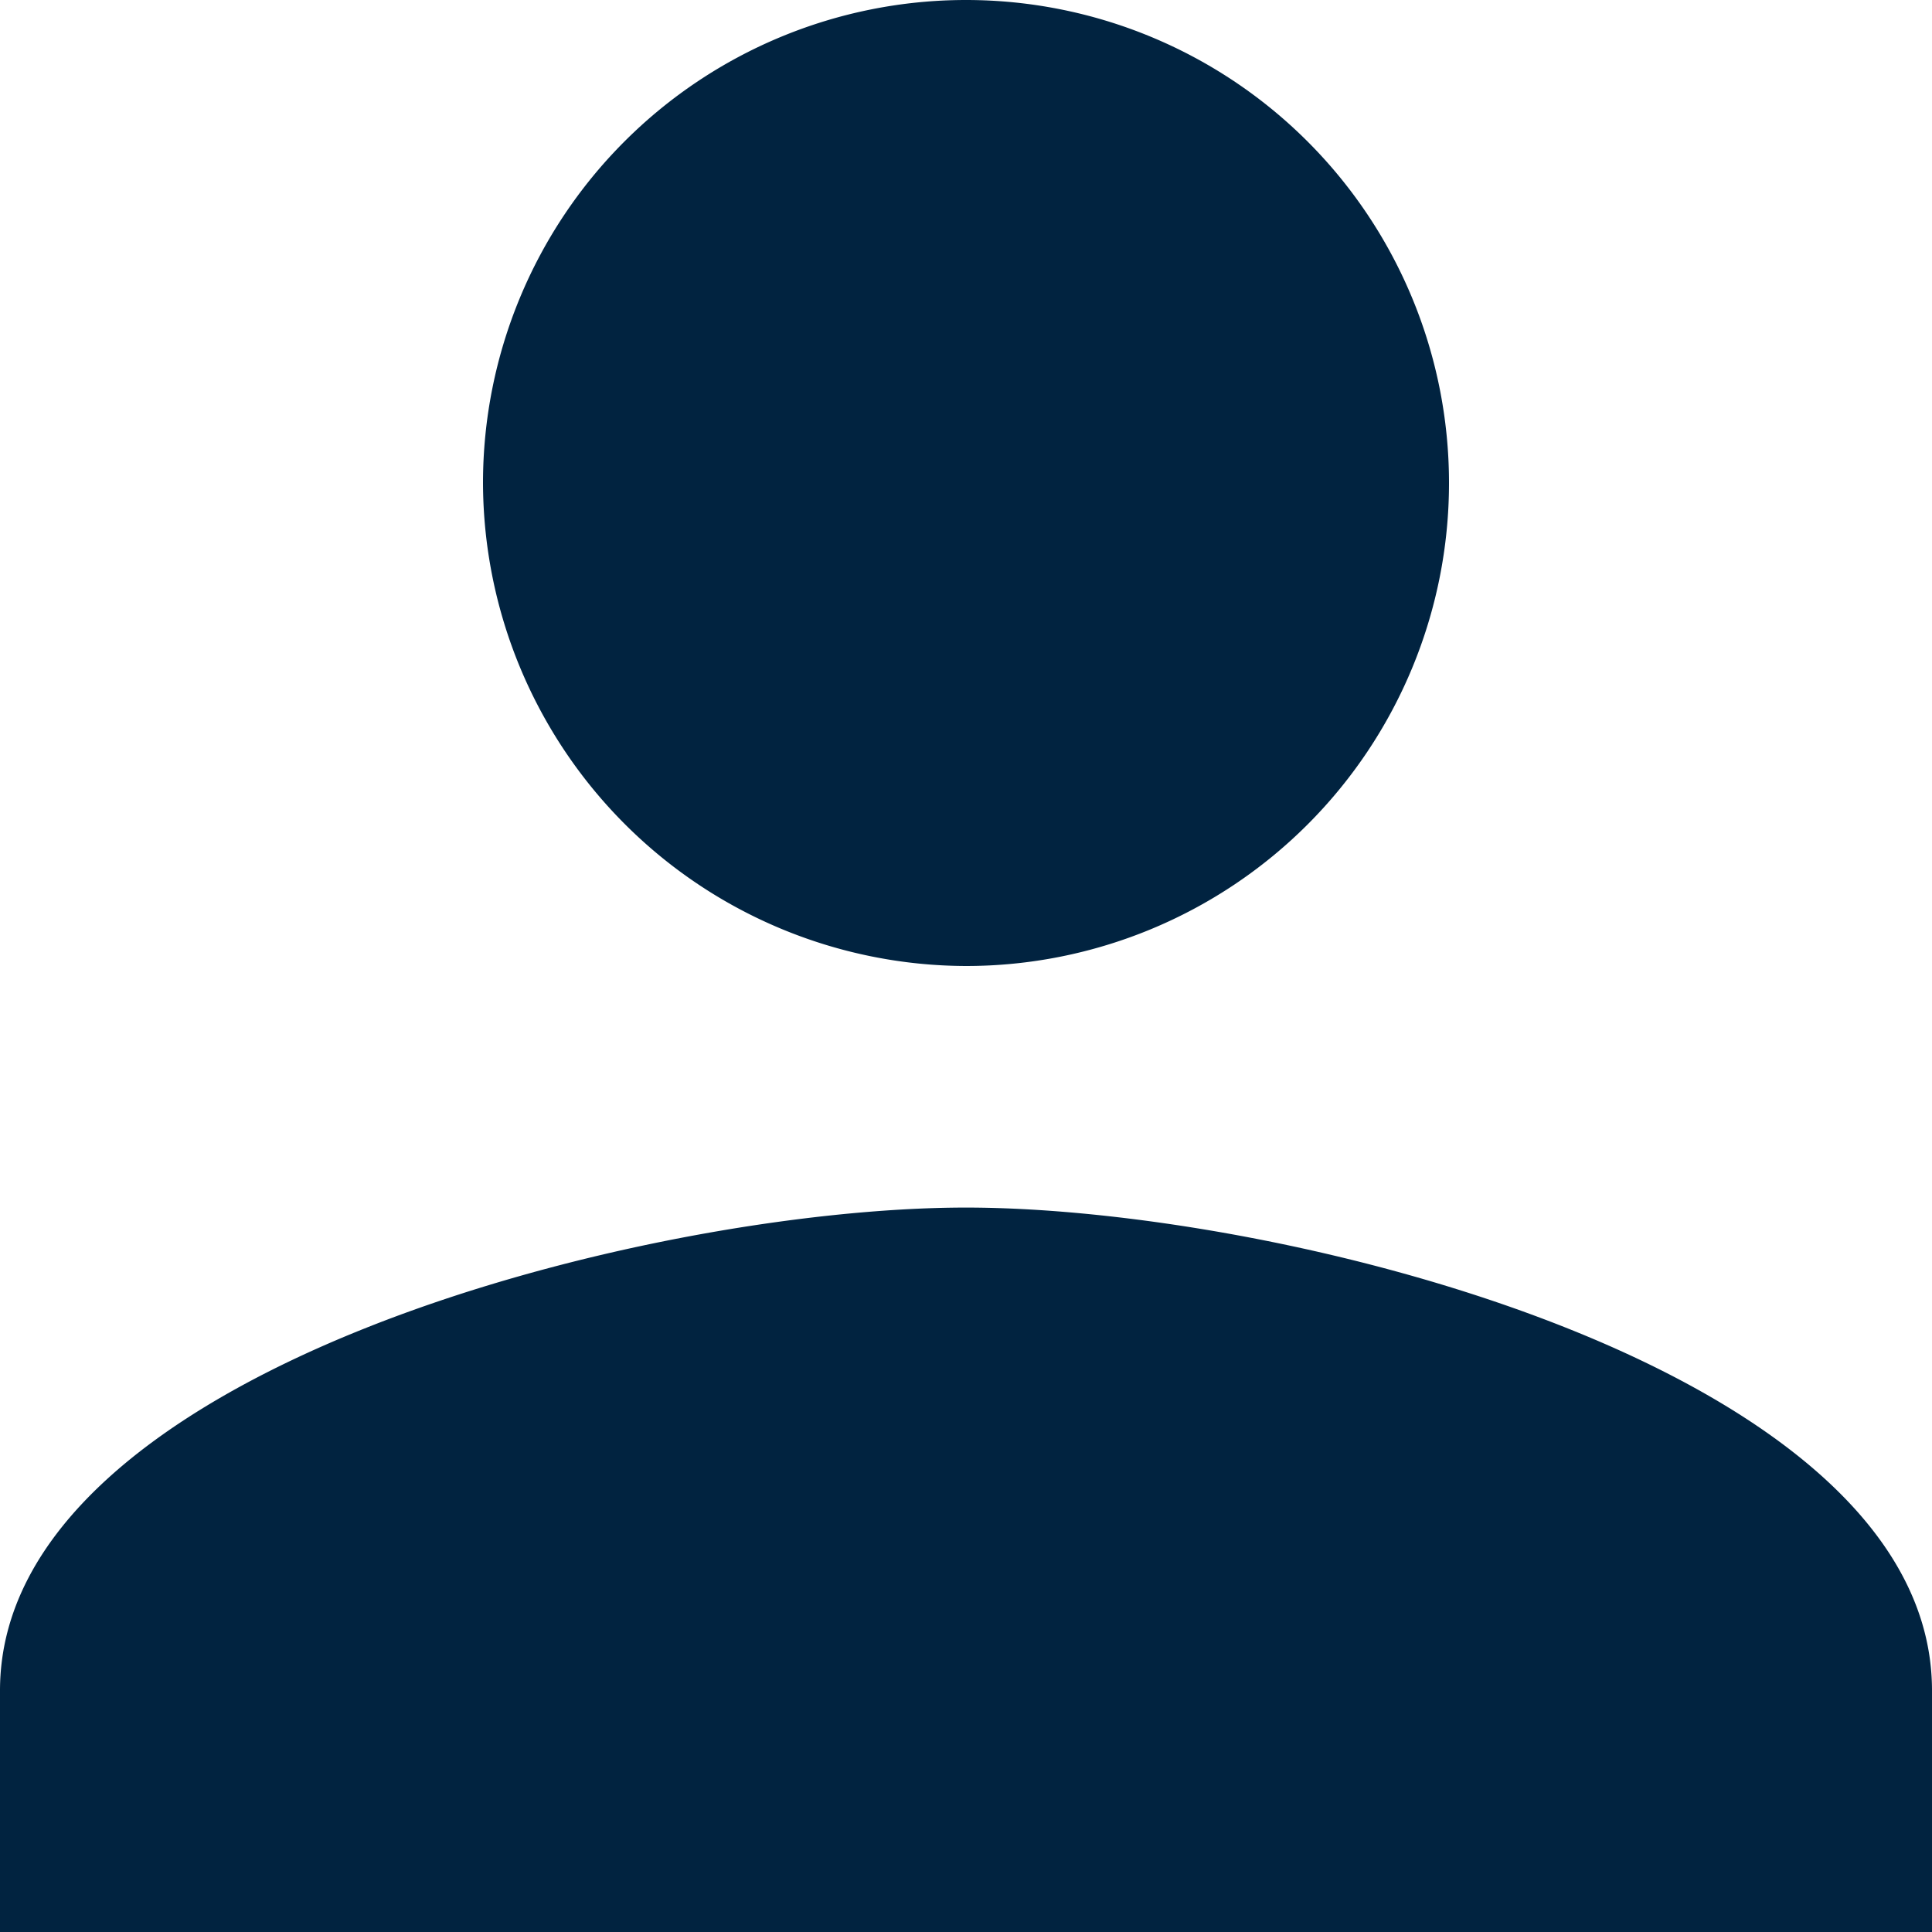 <svg xmlns="http://www.w3.org/2000/svg" width="14.1" height="14.1" viewBox="0 0 14.1 14.1">
  <defs>
    <style>
      .cls-1 {
        fill: #012340;
      }
    </style>
  </defs>
  <path id="Icon_ionic-md-person" data-name="Icon ionic-md-person" class="cls-1" d="M11.55,11.55A3.525,3.525,0,1,0,8.025,8.025,3.535,3.535,0,0,0,11.55,11.55Zm0,1.763c-2.335,0-7.05,1.19-7.05,3.525V18.6H18.6V16.838C18.6,14.5,13.886,13.313,11.55,13.313Z" transform="translate(-4.5 -4.5)"/>
</svg>
